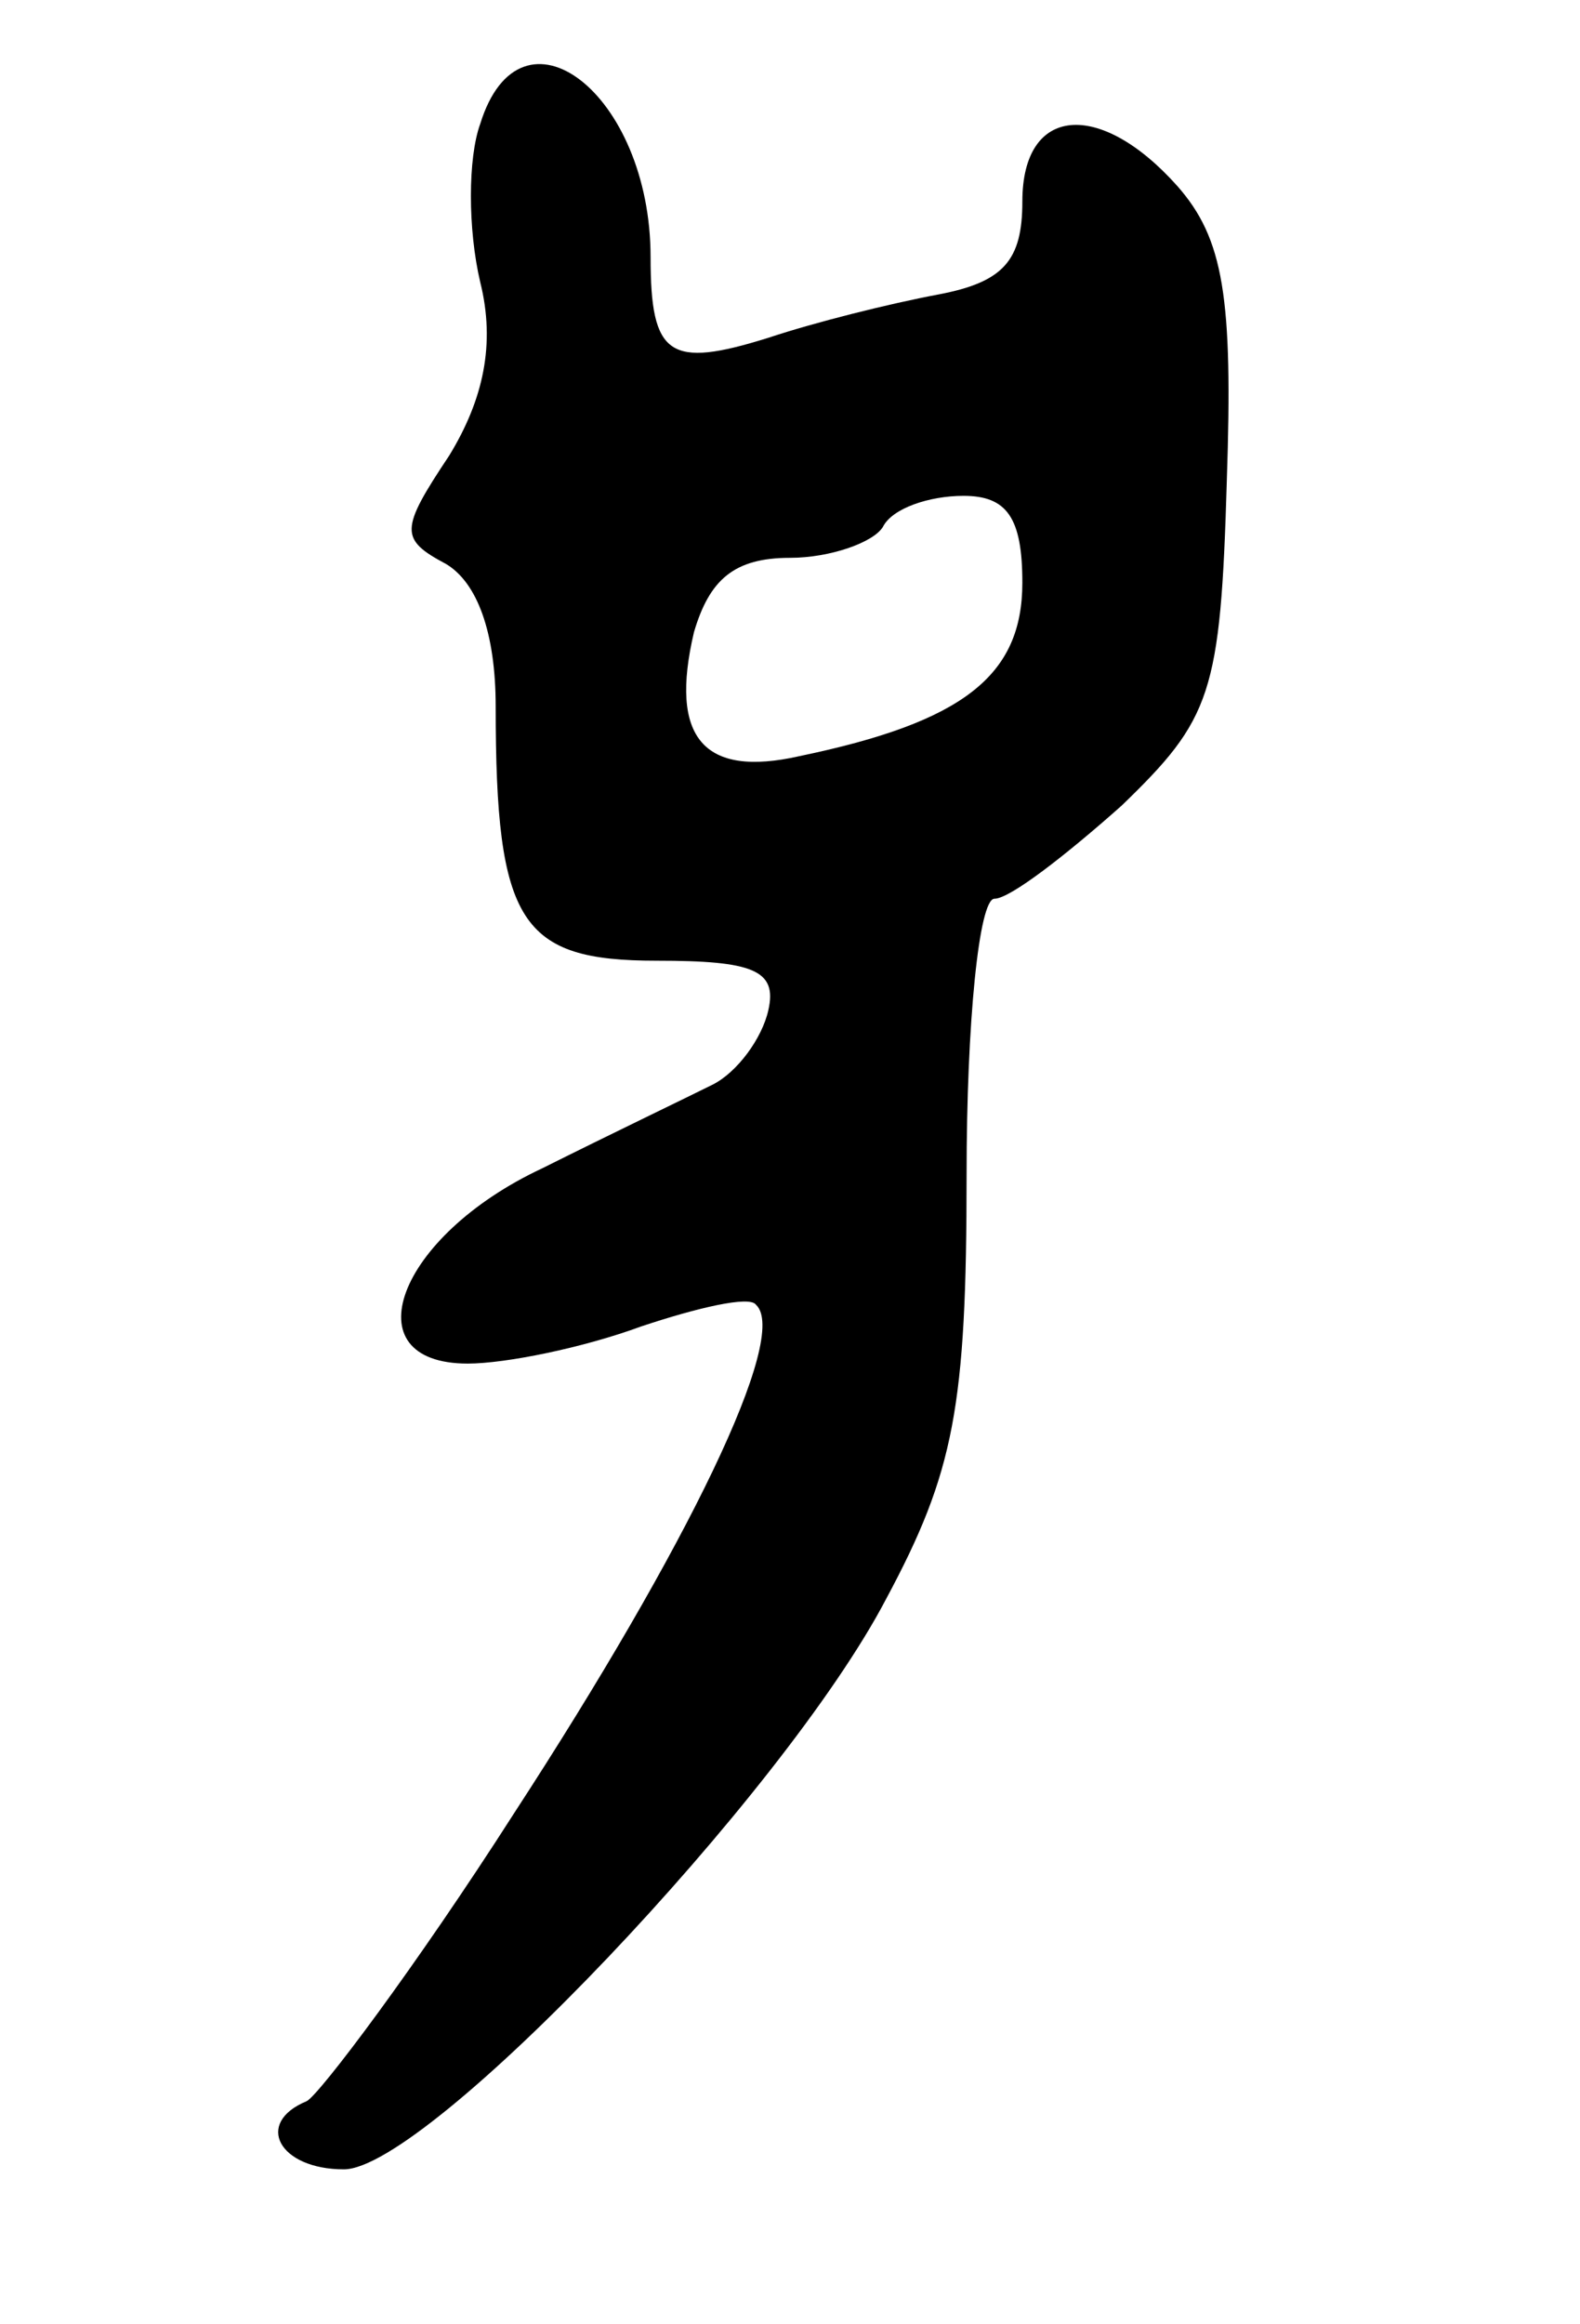<svg version="1.0" xmlns="http://www.w3.org/2000/svg"
 width="51pt" height="75pt" viewBox="0 0 51 75"
 preserveAspectRatio="xMidYMid meet">
<g transform="translate(0,75) scale(0.1,-0.1)"
fill="#000000" stroke="none">
<path d="M155 710 c-4 -11 -4 -34 0 -51 5 -20 1 -38 -10 -56 -16 -24 -16 -27
-1 -35 10 -6 16 -22 16 -46 0 -70 8 -82 52 -82 31 0 39 -3 36 -16 -2 -9 -10
-20 -18 -24 -8 -4 -33 -16 -55 -27 -47 -22 -62 -63 -24 -63 12 0 37 5 56 12
18 6 35 10 37 7 11 -10 -22 -78 -78 -164 -32 -50 -63 -91 -67 -93 -17 -7 -9
-22 12 -22 27 0 142 121 175 184 22 41 26 62 26 137 0 49 4 89 9 89 5 0 23 14
41 30 29 28 32 36 34 105 2 59 -1 78 -16 95 -25 28 -50 26 -50 -5 0 -19 -6
-26 -27 -30 -16 -3 -40 -9 -55 -14 -32 -10 -38 -6 -38 26 0 53 -42 85 -55 43z
m175 -148 c0 -30 -19 -45 -72 -56 -31 -7 -42 6 -34 40 5 17 13 24 31 24 13 0
27 5 30 10 3 6 15 10 26 10 14 0 19 -7 19 -28z"/>
</g>
</svg>
